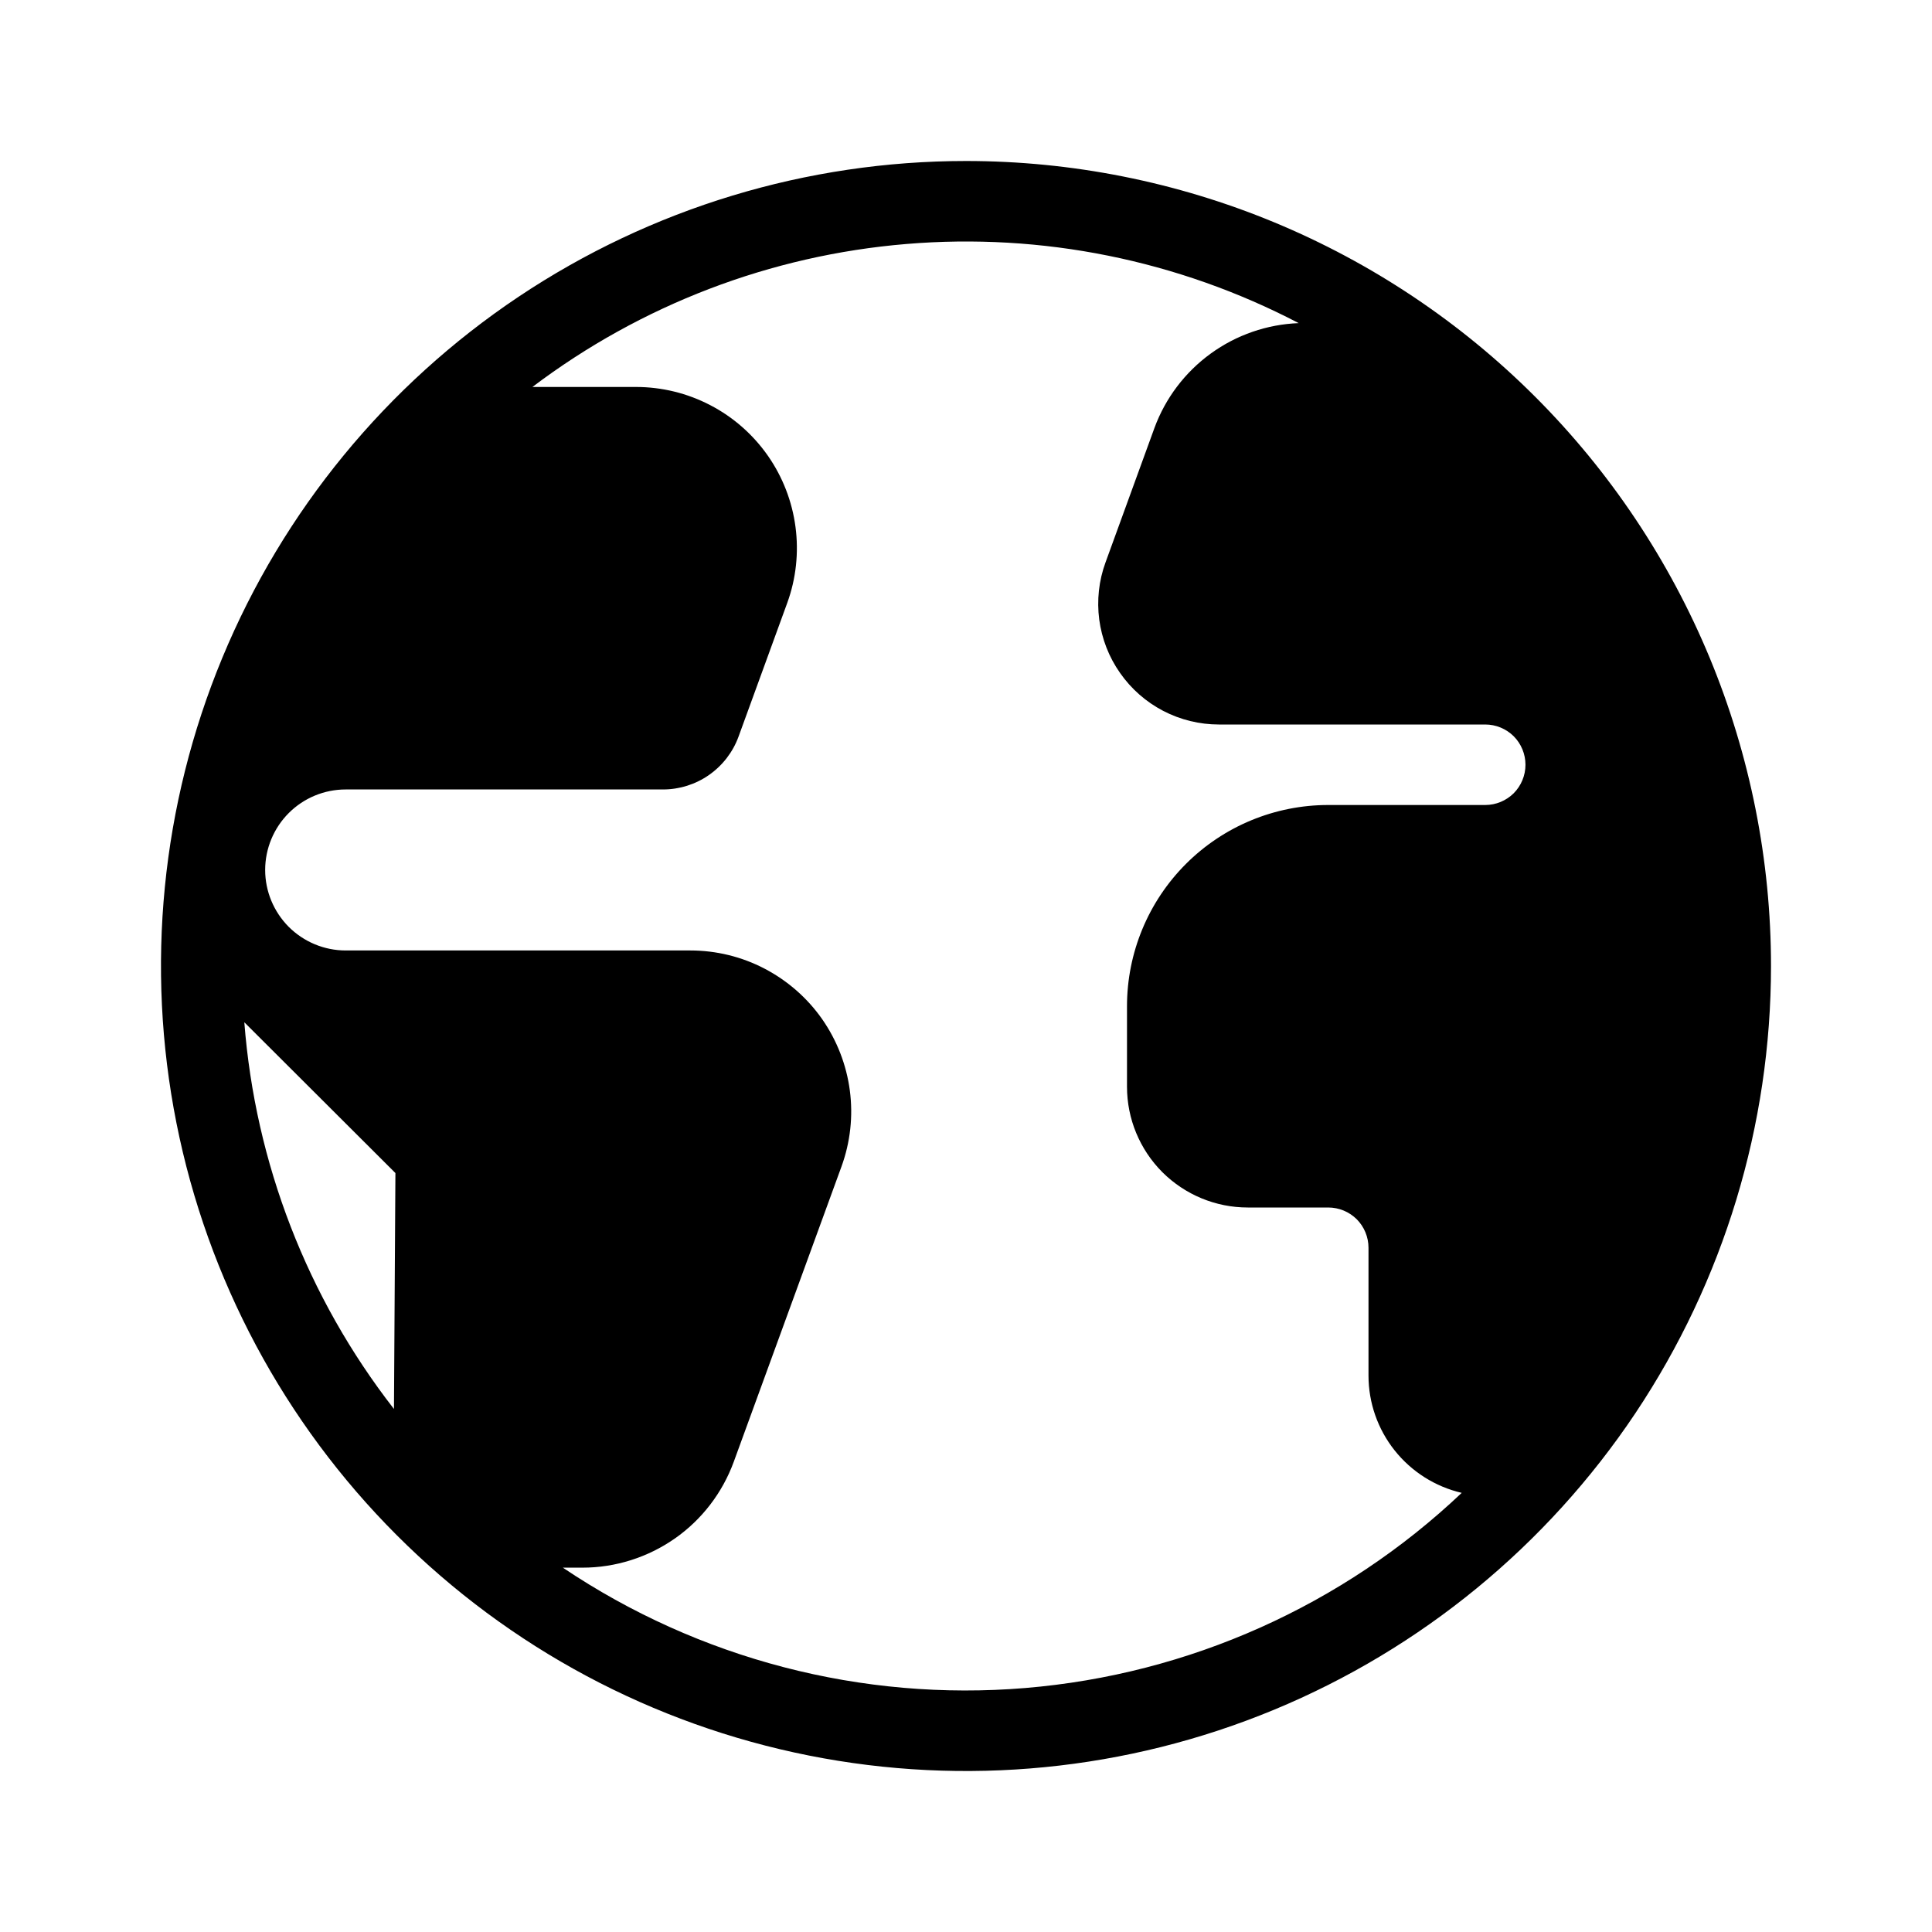 <svg width="24" height="24" viewBox="0 0 24 24" fill="none" xmlns="http://www.w3.org/2000/svg">
<path d="M12 2C10.022 2 8.089 2.586 6.444 3.685C4.8 4.784 3.518 6.346 2.761 8.173C2.004 10 1.806 12.011 2.192 13.951C2.578 15.891 3.53 17.672 4.929 19.071C6.327 20.47 8.109 21.422 10.049 21.808C11.989 22.194 14 21.996 15.827 21.239C17.654 20.482 19.216 19.2 20.315 17.556C21.413 15.911 22 13.978 22 12C22 10.687 21.741 9.386 21.239 8.173C20.736 6.96 20 5.858 19.071 4.929C18.142 4 17.04 3.264 15.827 2.761C14.614 2.259 13.313 2 12 2ZM4.894 17.503C3.817 16.119 3.17 14.448 3.035 12.699L4.912 14.572L4.894 17.503ZM6.992 19.474H7.236C7.646 19.474 8.046 19.347 8.383 19.112C8.719 18.877 8.974 18.544 9.115 18.159L10.453 14.492C10.563 14.19 10.599 13.866 10.557 13.547C10.515 13.228 10.397 12.924 10.213 12.66C10.029 12.397 9.783 12.182 9.498 12.033C9.213 11.884 8.896 11.807 8.574 11.807H4.294C4.029 11.807 3.775 11.701 3.587 11.514C3.4 11.326 3.294 11.072 3.294 10.807C3.294 10.542 3.4 10.287 3.587 10.1C3.775 9.912 4.029 9.807 4.294 9.807H8.235C8.44 9.807 8.641 9.744 8.809 9.626C8.977 9.508 9.105 9.342 9.175 9.149L9.779 7.491C9.889 7.189 9.924 6.865 9.882 6.546C9.84 6.227 9.722 5.923 9.538 5.66C9.353 5.396 9.108 5.181 8.823 5.033C8.537 4.884 8.221 4.807 7.899 4.807H6.614C7.963 3.787 9.573 3.171 11.258 3.031C12.943 2.89 14.634 3.231 16.133 4.014C15.739 4.029 15.358 4.161 15.039 4.393C14.72 4.625 14.477 4.946 14.341 5.316L13.733 6.987C13.65 7.214 13.624 7.457 13.655 7.696C13.687 7.935 13.775 8.163 13.914 8.36C14.052 8.558 14.236 8.719 14.45 8.831C14.664 8.942 14.901 9 15.142 9H18.45C18.583 9 18.71 9.053 18.804 9.146C18.897 9.24 18.95 9.367 18.95 9.5C18.95 9.633 18.897 9.76 18.804 9.854C18.71 9.947 18.583 10 18.45 10H16.5C15.837 10 15.201 10.263 14.732 10.732C14.263 11.201 14 11.837 14 12.5V13.5C14 13.898 14.158 14.279 14.439 14.561C14.721 14.842 15.102 15 15.5 15H16.5C16.633 15 16.76 15.053 16.854 15.146C16.947 15.24 17 15.367 17 15.5V17.088C17 17.426 17.115 17.754 17.325 18.018C17.536 18.283 17.829 18.468 18.158 18.545C16.68 19.945 14.768 20.8 12.738 20.969C10.709 21.138 8.682 20.61 6.992 19.474Z" fill="black"/>
</svg>
